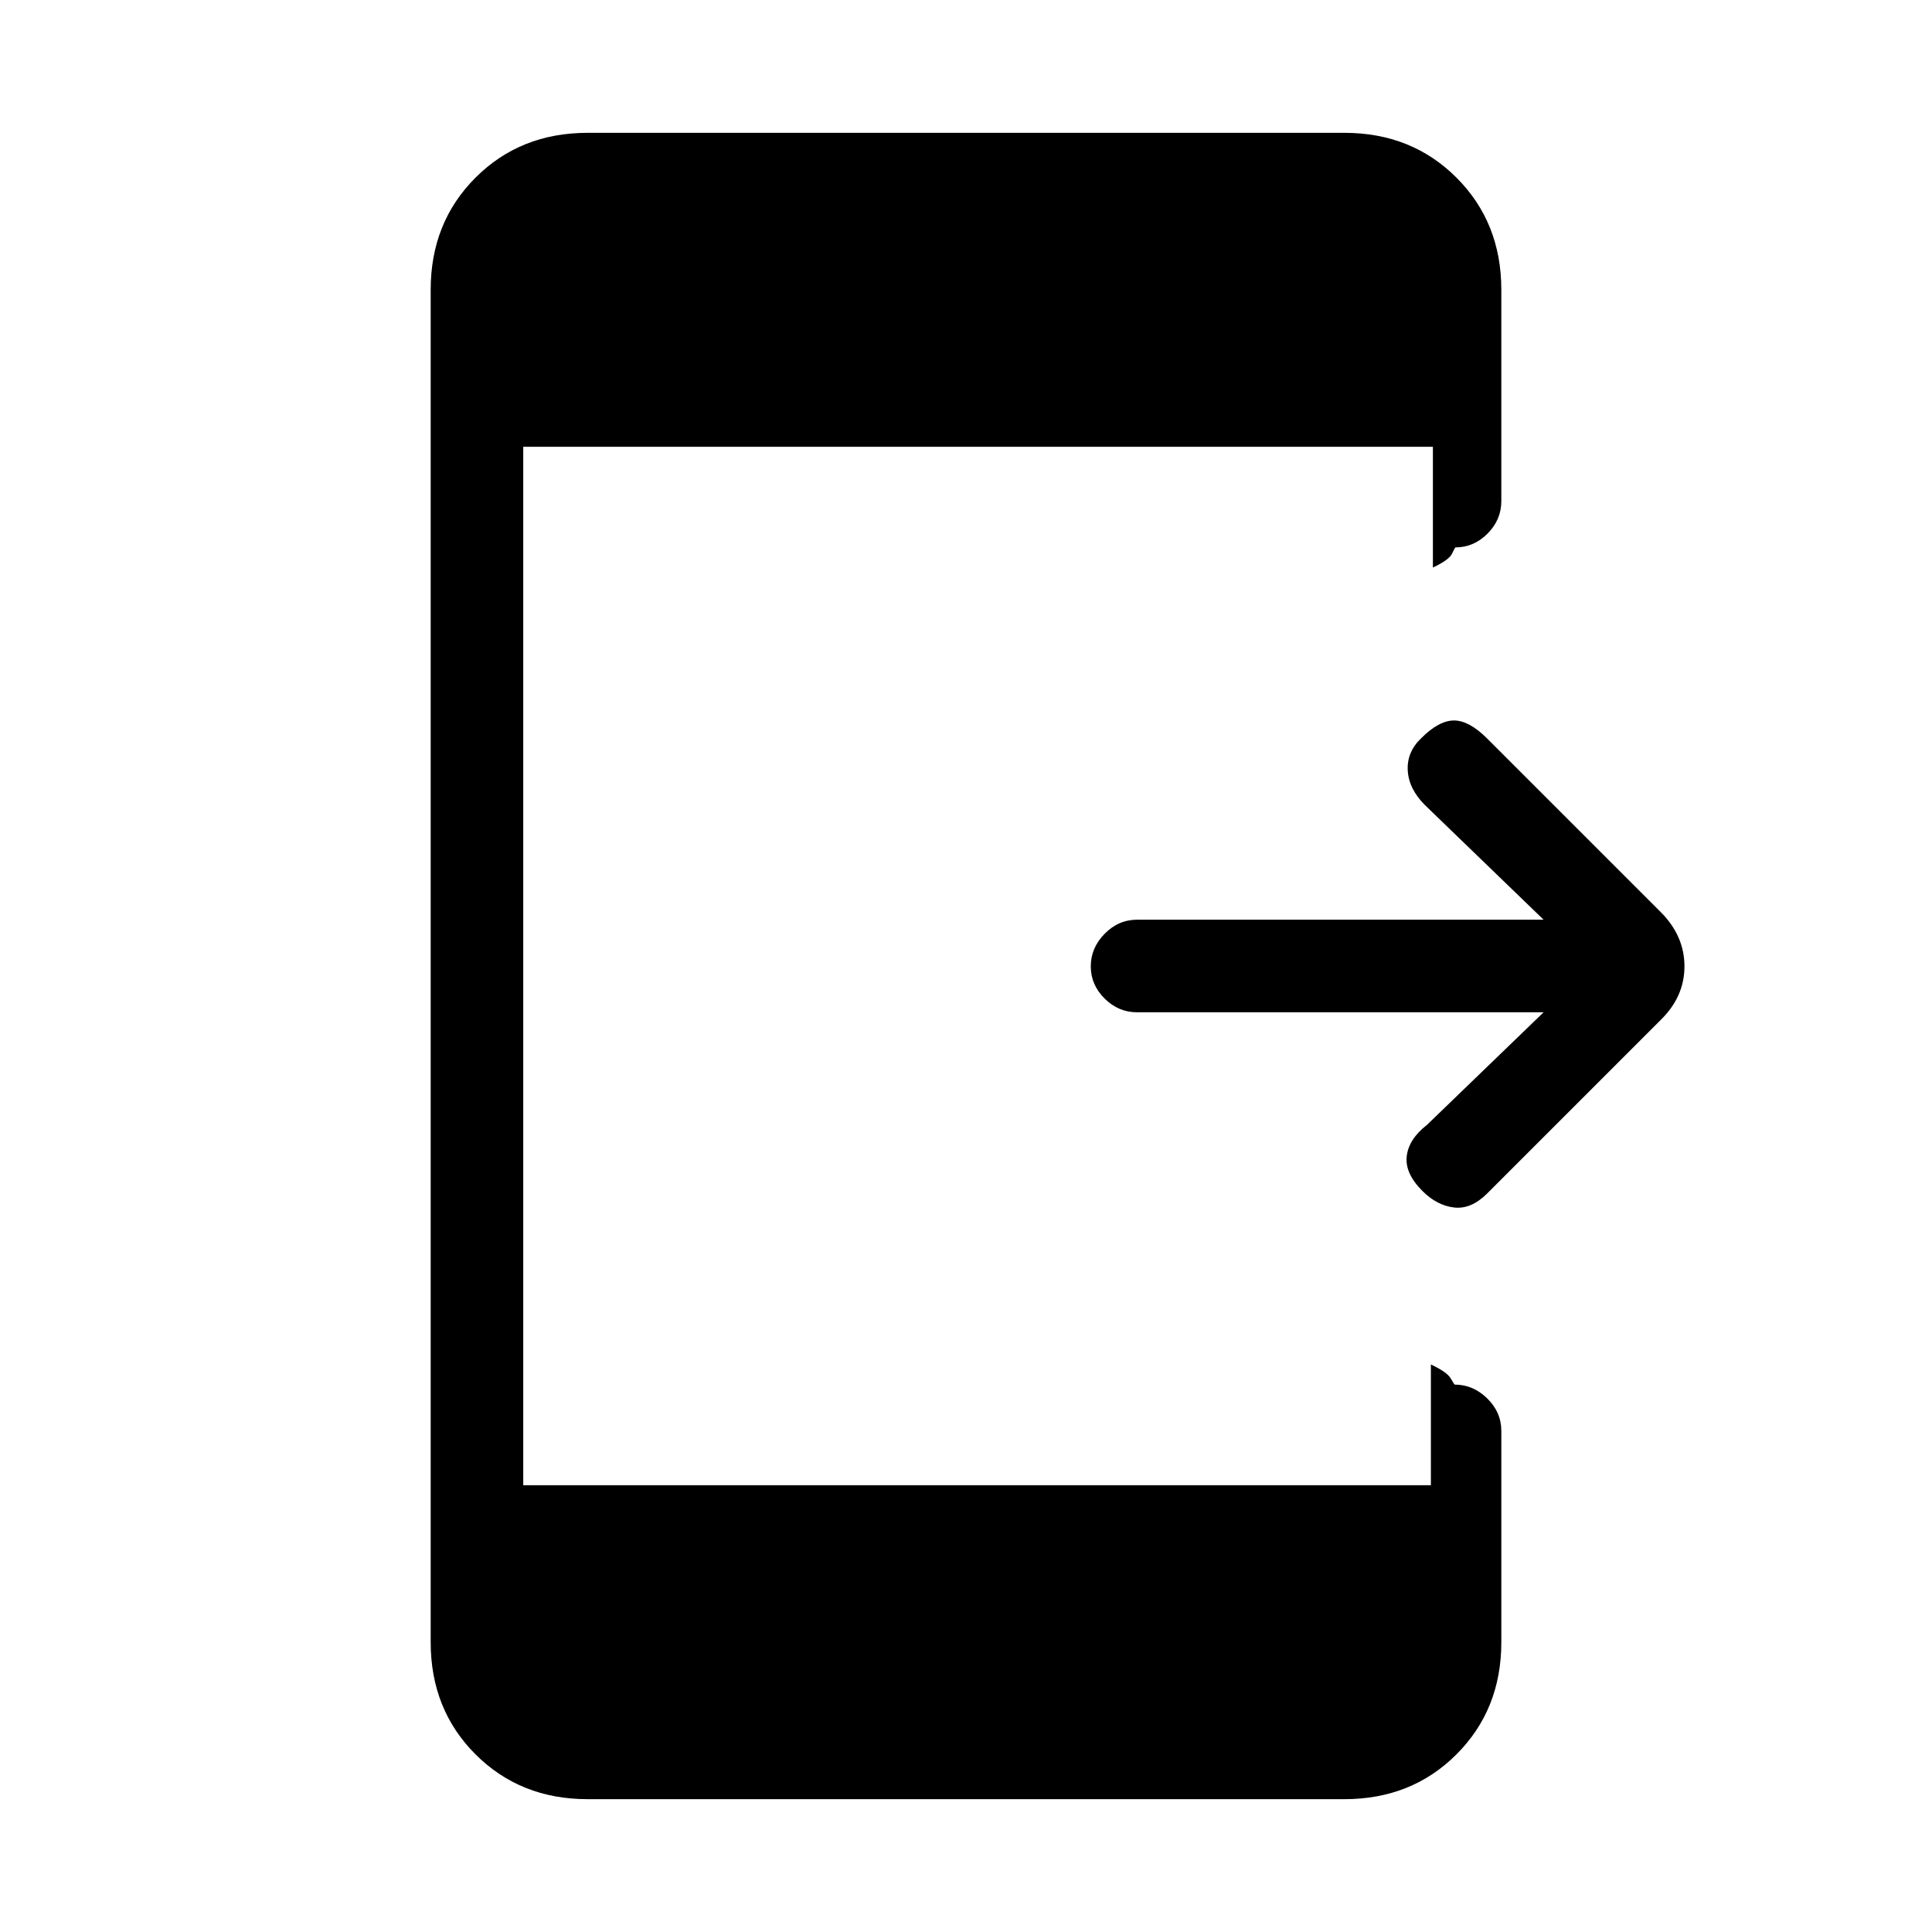 <svg xmlns="http://www.w3.org/2000/svg" height="20" viewBox="0 -960 960 960" width="20"><path d="M767-457H565q-9.25 0-16.12-6.82-6.88-6.83-6.88-16 0-9.18 6.88-16.18 6.87-7 16.12-7h202l-59-57q-8-8-8.5-17.17-.5-9.16 6.72-16.05Q715-602 722.5-602q7.5 0 16.5 9l86.14 86.14Q837-495 837-479.82T825-453l-86 86q-8 8-16.5 7t-15.72-8.22Q698-377 699-385.5q1-8.5 10-15.5l58-56ZM292-66q-33.45 0-55.73-22.28Q214-110.55 214-144v-672q0-33.45 22.27-55.72Q258.55-894 292-894h376q33.45 0 55.72 22.28Q746-849.45 746-816v105q0 9.25-6.82 16.12-6.83 6.88-16 6.88-.18 0-1.68 3.12-1.5 3.13-9.5 6.88v-60H260v516h451v-60q8 3.75 9.82 6.87 1.83 3.13 2 3.13 9.18 0 16.18 6.87 7 6.88 7 16.13v105q0 33.45-22.28 55.72Q701.45-66 668-66H292Z"/></svg>